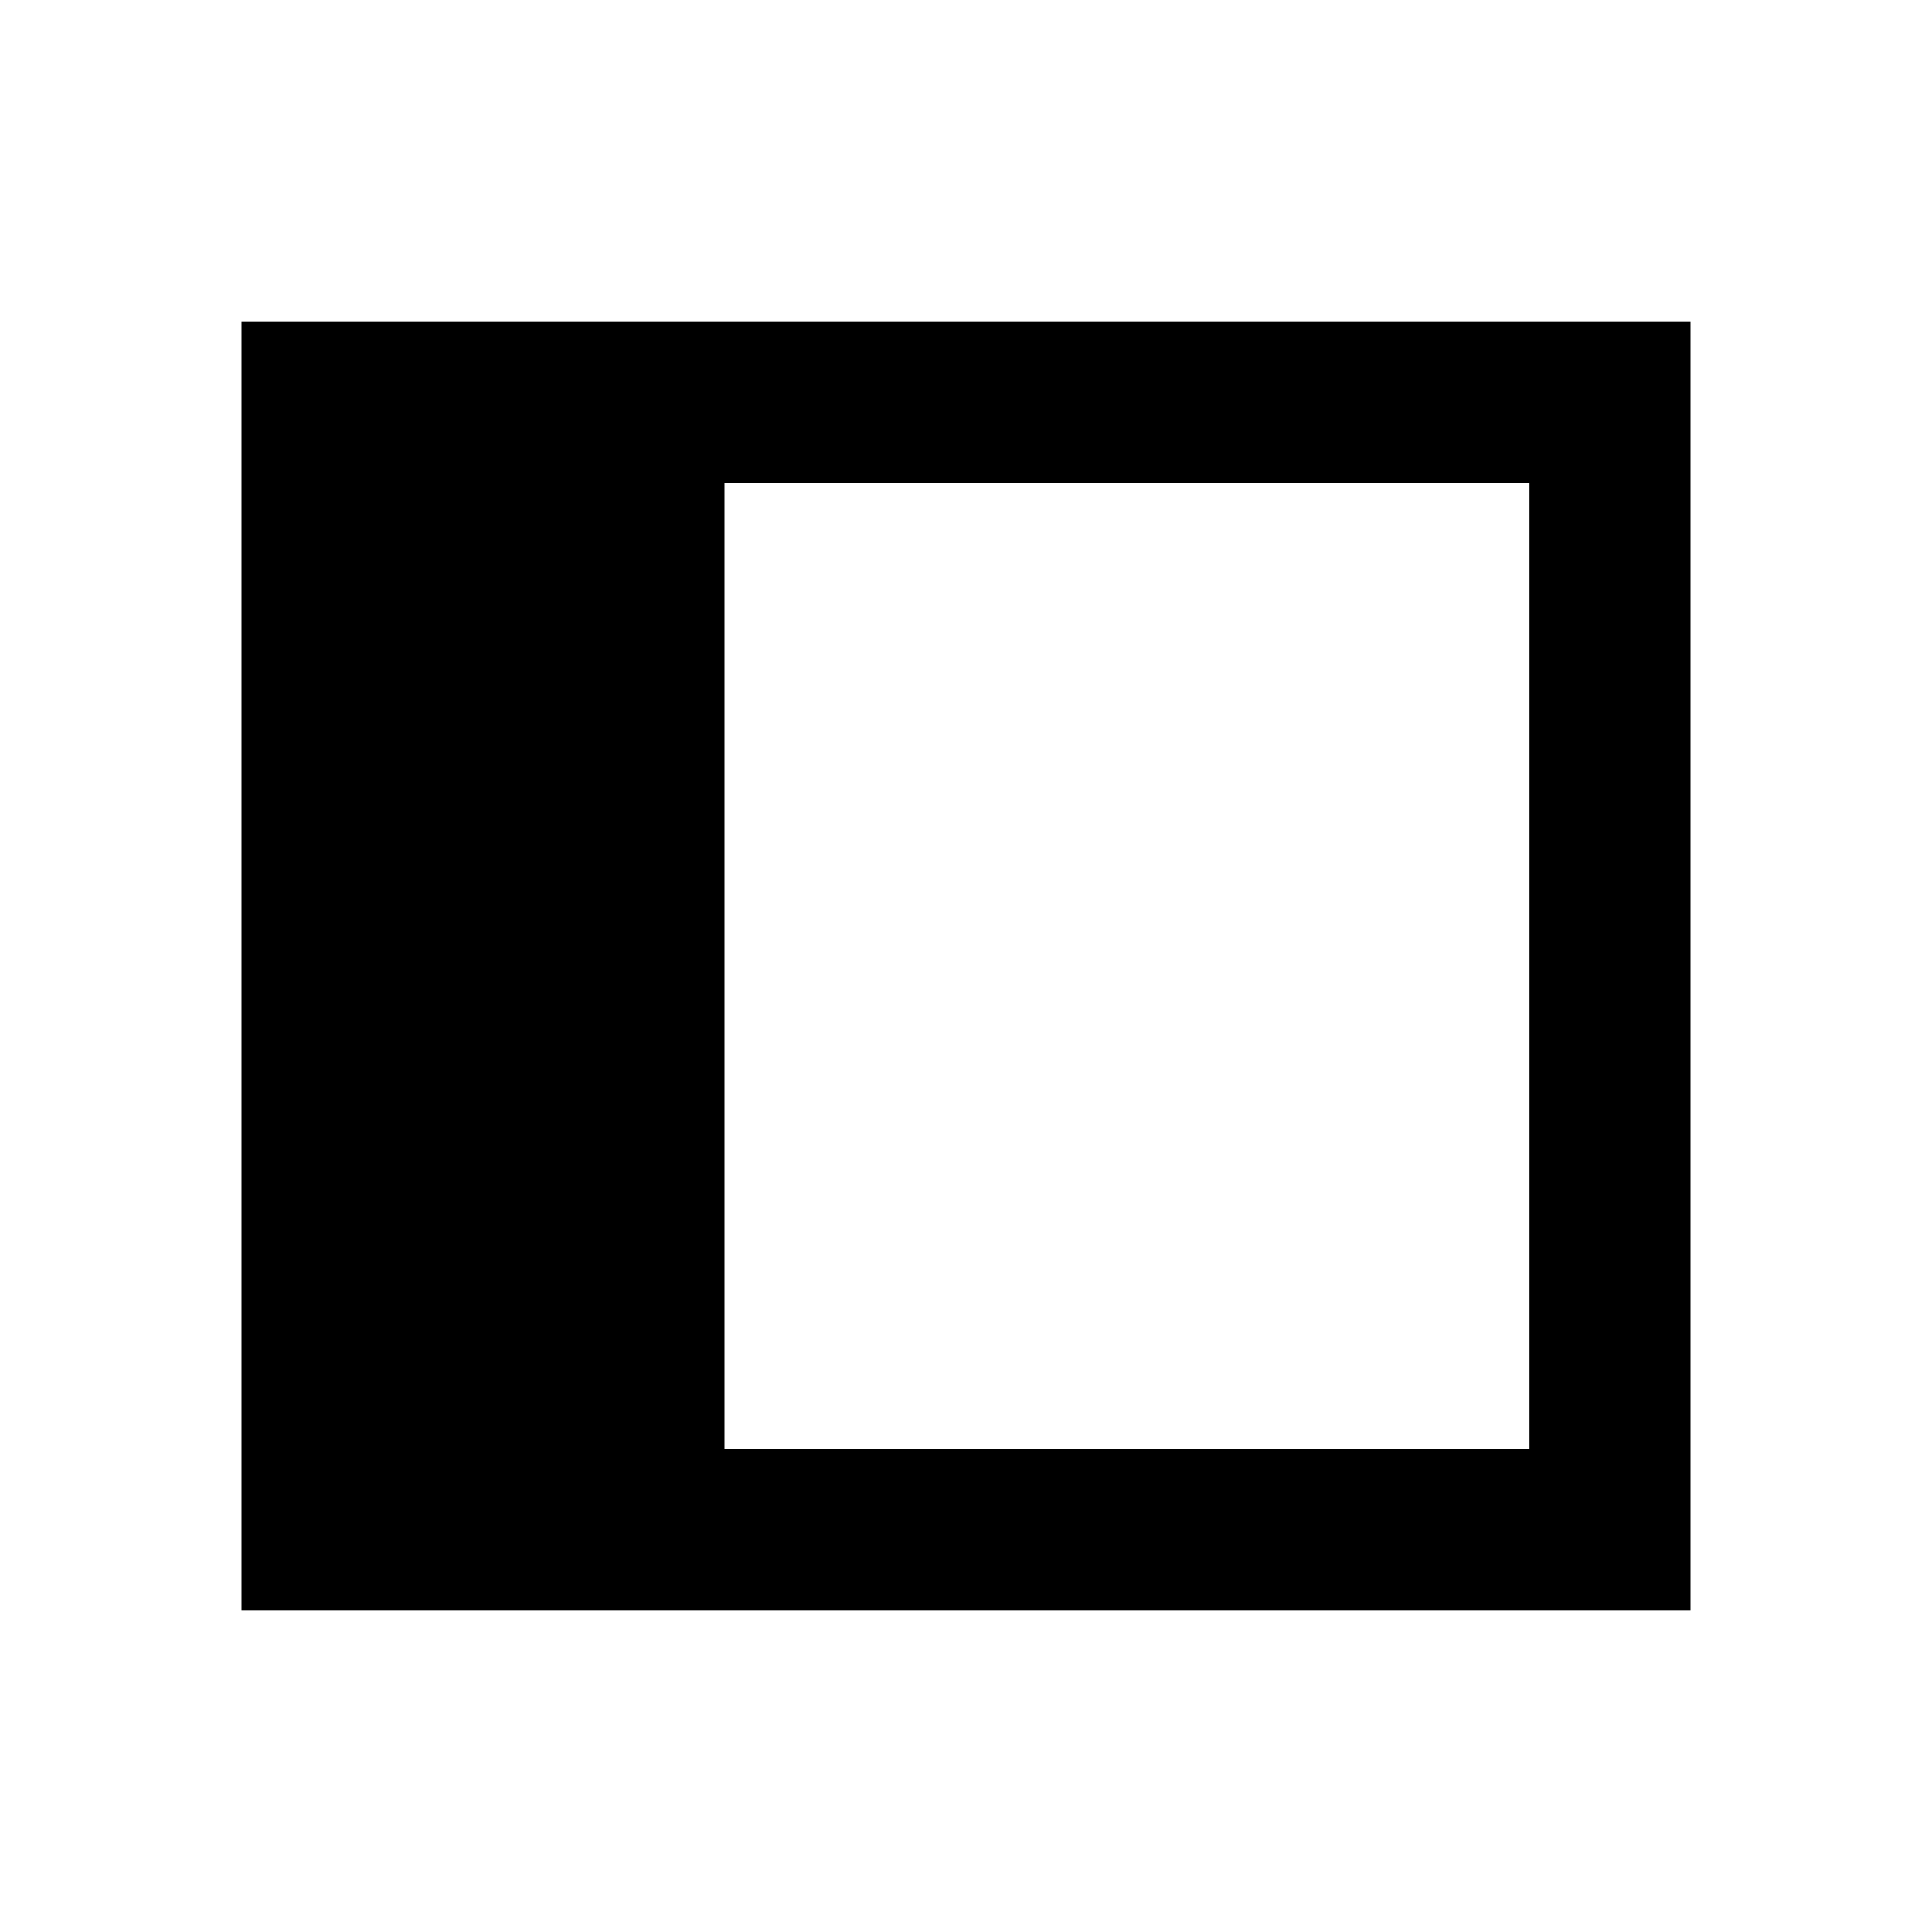 <svg stroke="currentColor" fill="none" stroke-width="0" viewBox="0 0 24 24" height="1em" width="1em" xmlns="http://www.w3.org/2000/svg"><path fill-rule="evenodd" clip-rule="evenodd" d="M3 4H21V20H3V4ZM9 6H19V18H9V6Z" fill="currentColor"></path></svg>